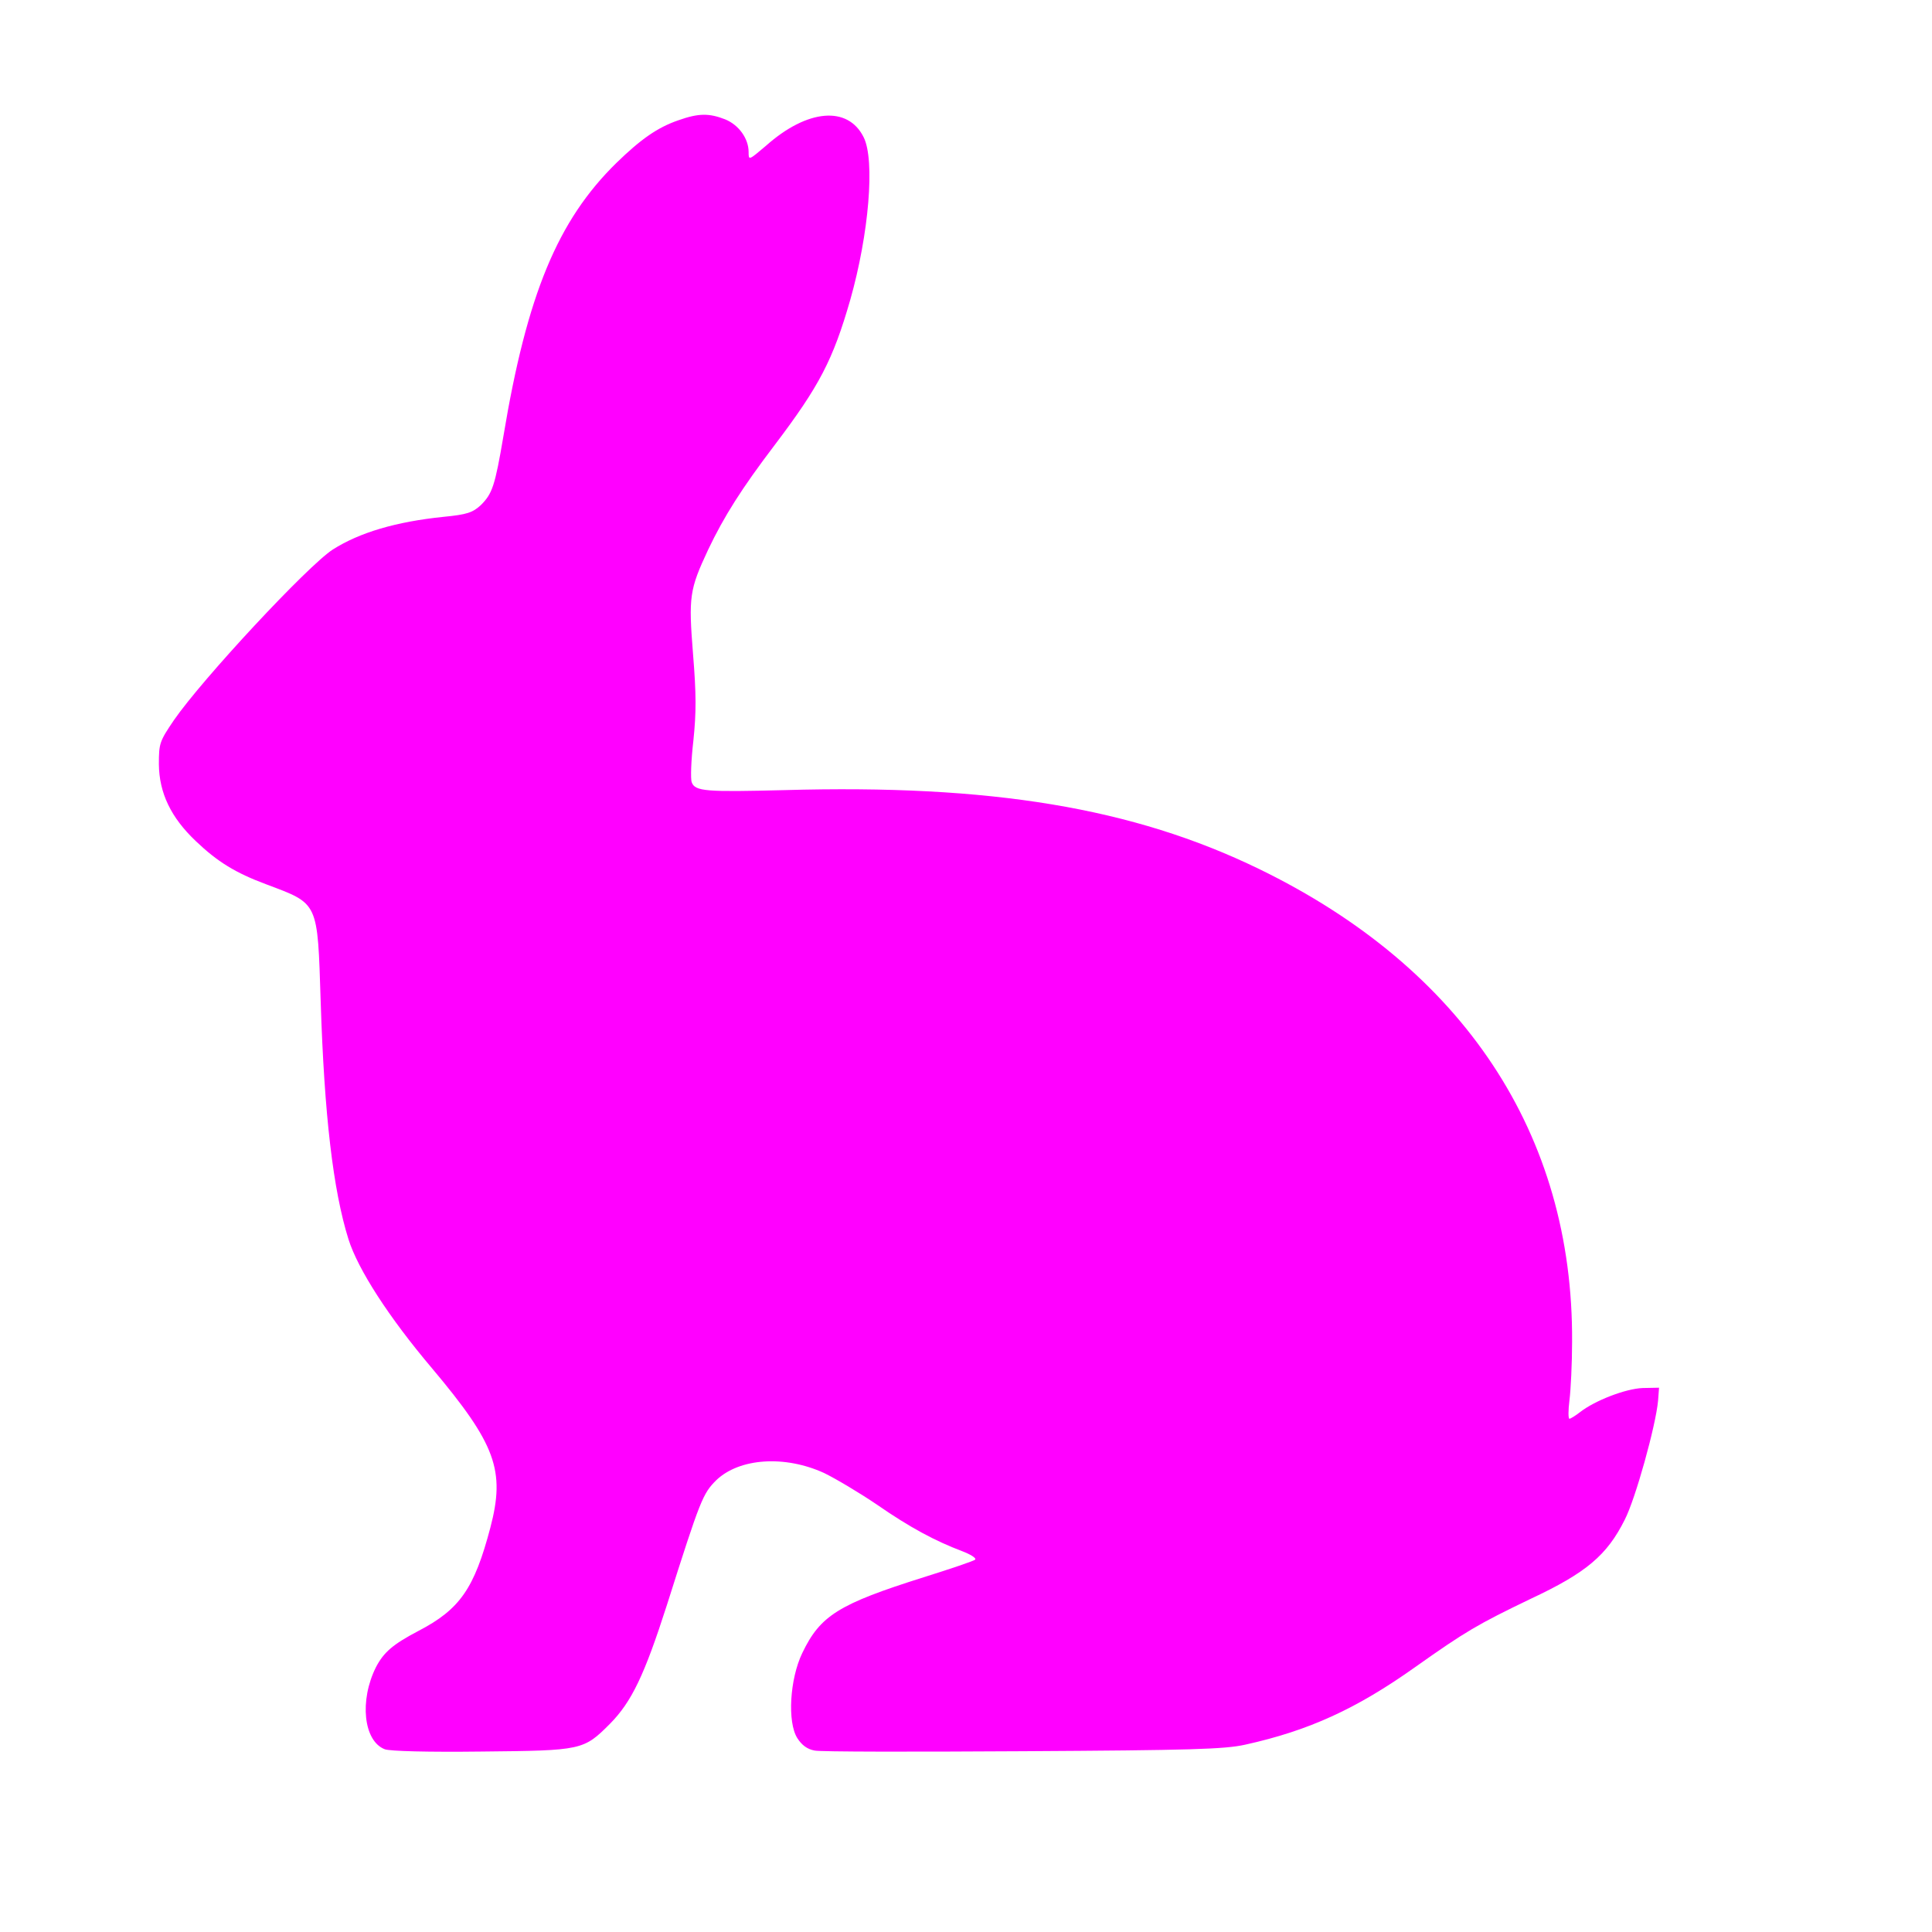<?xml version="1.0" standalone="no"?>
<!DOCTYPE svg PUBLIC "-//W3C//DTD SVG 20010904//EN"
 "http://www.w3.org/TR/2001/REC-SVG-20010904/DTD/svg10.dtd">
<svg version="1.0" xmlns="http://www.w3.org/2000/svg"
 width="32px" height="32px" viewBox="0 0 591 591"
 preserveAspectRatio="xMidYMid meet">

<g transform="translate(-50,571) scale(0.1,-0.1)"
stroke="none" fill="#FF00FF">
<path d="M2575 5342 c-64 -22 -115 -58 -189 -130 -180 -176 -274 -403 -346
-836 -26 -153 -34 -176 -69 -211 -25 -23 -42 -29 -114 -36 -146 -15 -257 -48
-339 -100 -77 -50 -399 -396 -486 -522 -44 -65 -46 -71 -46 -135 1 -88 37
-163 113 -235 66 -63 121 -97 215 -132 162 -61 157 -51 167 -360 11 -346 38
-576 85 -726 29 -92 123 -238 255 -394 196 -233 225 -313 179 -488 -49 -186
-93 -250 -220 -316 -78 -41 -106 -65 -130 -111 -51 -102 -38 -226 27 -251 16
-6 133 -9 297 -7 307 3 311 4 392 85 66 67 105 148 174 363 103 325 110 341
151 382 71 68 210 77 330 22 35 -17 109 -61 162 -97 101 -70 178 -111 260
-142 26 -10 44 -21 40 -26 -4 -4 -75 -28 -158 -54 -260 -82 -316 -117 -371
-232 -38 -79 -46 -211 -15 -260 14 -22 31 -34 53 -38 18 -4 305 -4 638 -2 513
3 616 6 679 20 195 43 341 110 521 238 154 109 190 130 352 208 171 80 234
134 288 242 33 64 95 288 102 364 l3 40 -50 -1 c-52 -2 -146 -38 -192 -74 -14
-11 -29 -20 -32 -20 -4 0 -4 26 0 57 4 32 8 112 8 178 4 635 -332 1143 -958
1447 -385 187 -820 259 -1452 241 -239 -6 -273 -4 -283 24 -4 10 -2 67 5 127
9 87 9 142 -1 265 -14 176 -11 197 46 319 49 103 103 188 204 321 137 181 178
260 231 444 57 201 76 427 41 497 -48 97 -172 87 -299 -26 -53 -45 -53 -45
-53 -19 0 41 -30 83 -72 100 -49 19 -81 19 -143 -3z"/>
</g>
</svg>
